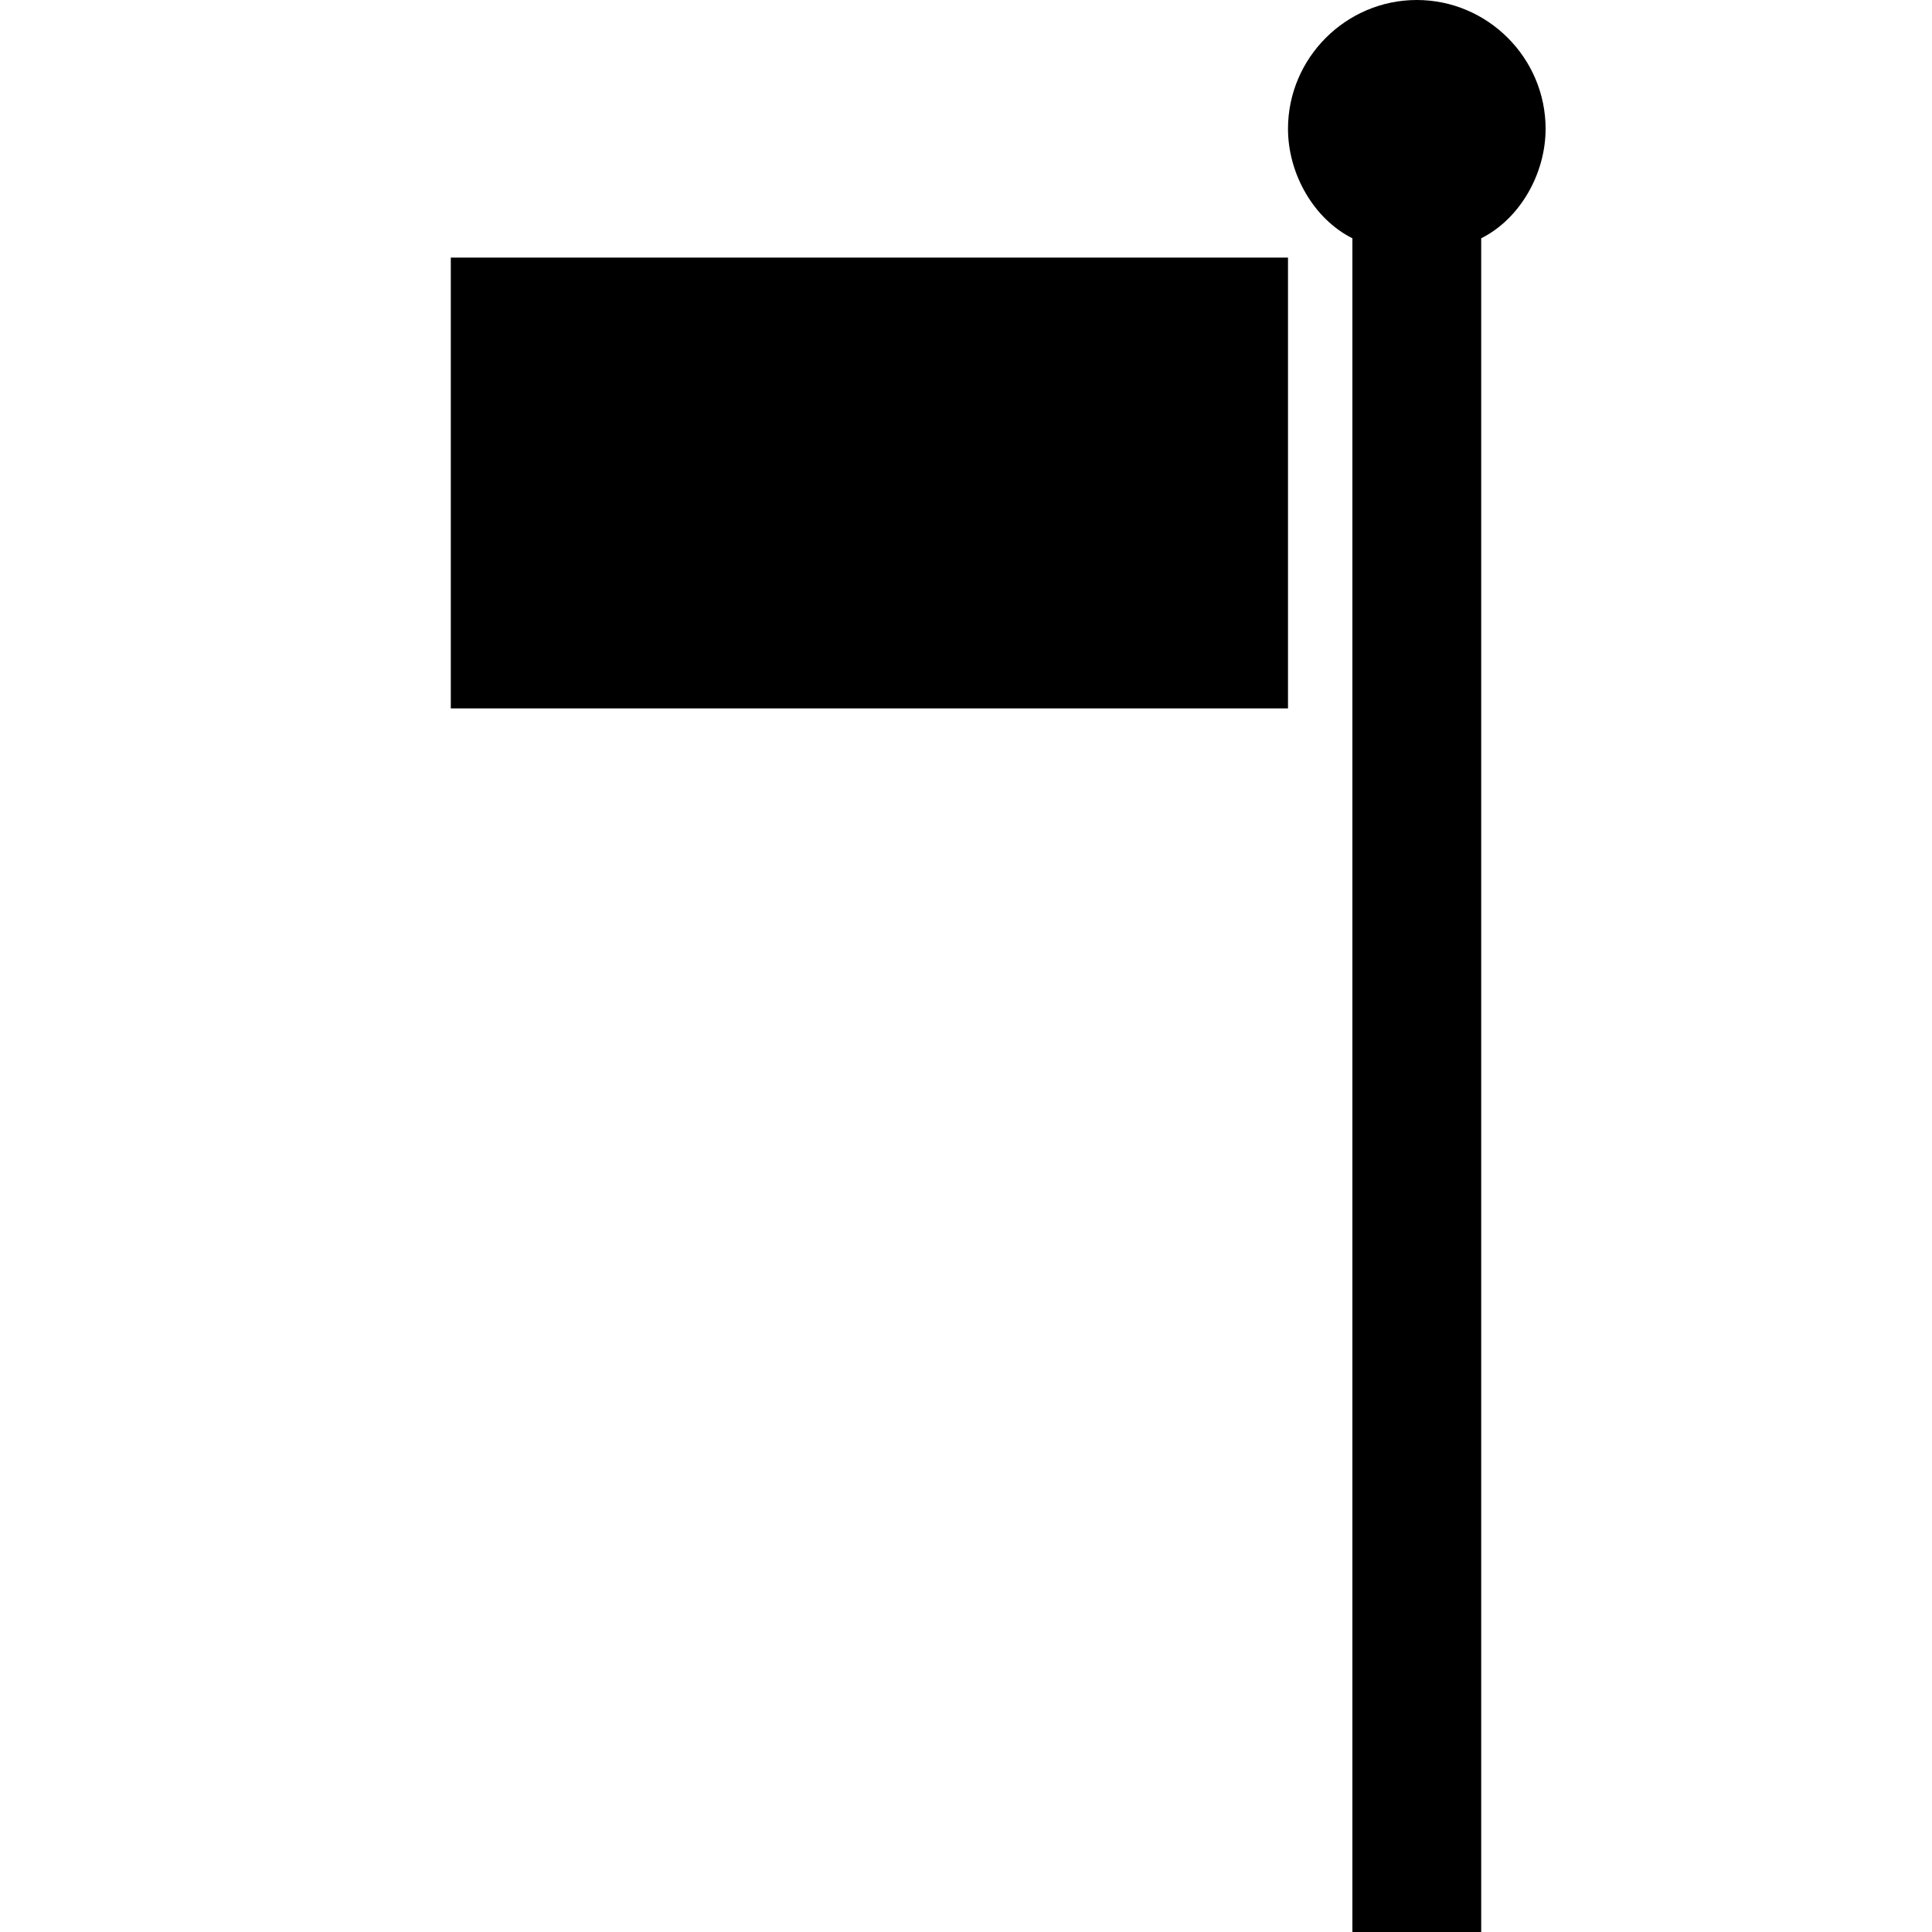 <?xml version="1.0" encoding="utf-8"?>
<!-- Generator: Adobe Illustrator 20.0.0, SVG Export Plug-In . SVG Version: 6.00 Build 0)  -->
<svg version="1.1" id="Layer_1" xmlns="http://www.w3.org/2000/svg" xmlns:xlink="http://www.w3.org/1999/xlink" x="0px" y="0px"
	 width="30px" height="30px" viewBox="0 0 30 30" style="enable-background:new 0 0 30 30;" xml:space="preserve">
<path  d="M24,2c0-1.1-0.9-2-2-2s-2,0.9-2,2c0,0.7,0.4,1.4,1,1.7V30h2V3.7C23.6,3.4,24,2.7,24,2z"/>
<rect  x="7" y="4" width="13" height="7"/>
</svg>

